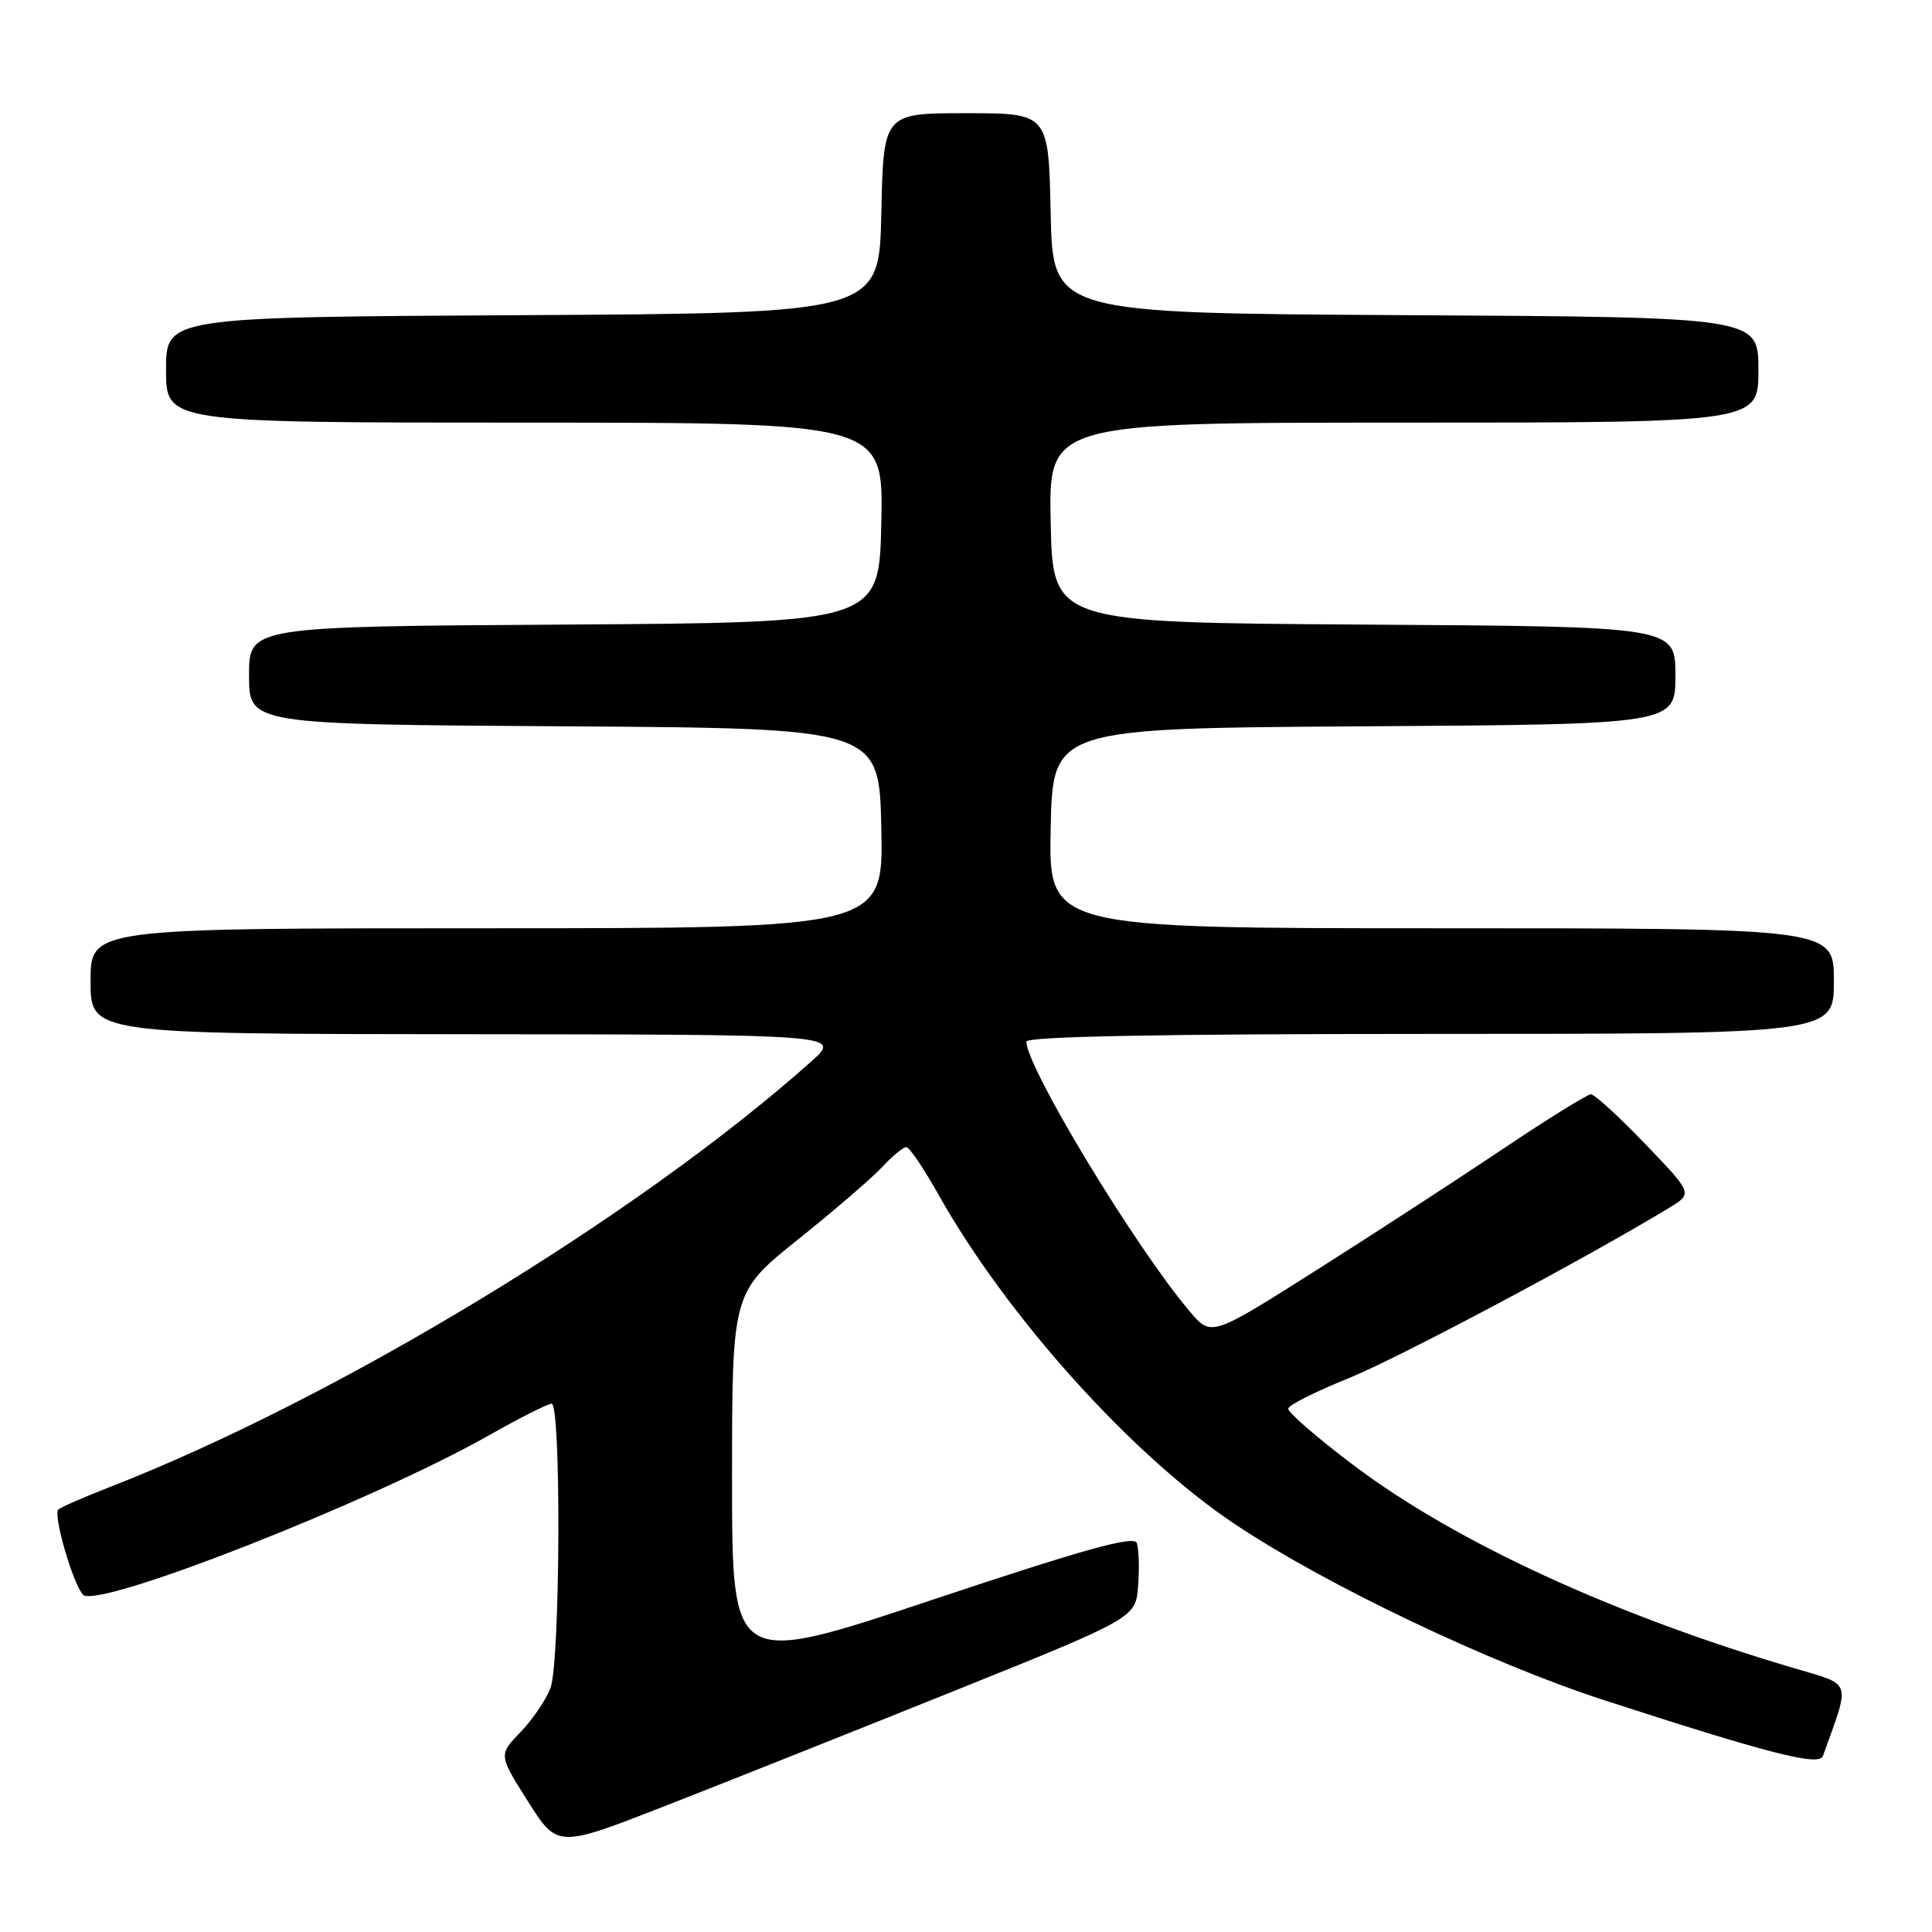 <?xml version="1.0" encoding="UTF-8" standalone="no"?>
<!DOCTYPE svg PUBLIC "-//W3C//DTD SVG 1.1//EN" "http://www.w3.org/Graphics/SVG/1.1/DTD/svg11.dtd" >
<svg xmlns="http://www.w3.org/2000/svg" xmlns:xlink="http://www.w3.org/1999/xlink" version="1.1" viewBox="0 0 256 256">
 <g >
 <path fill="currentColor"
d=" M 126.50 224.03 C 150.50 214.37 150.50 214.37 150.81 210.07 C 150.99 207.71 150.90 205.17 150.62 204.44 C 150.23 203.44 143.55 205.31 123.55 211.98 C 97.00 220.85 97.00 220.85 97.00 196.04 C 97.00 171.24 97.00 171.24 105.75 164.23 C 110.56 160.38 115.59 156.05 116.92 154.61 C 118.26 153.17 119.68 152.00 120.09 152.00 C 120.50 152.00 122.40 154.81 124.33 158.25 C 133.36 174.35 149.93 192.80 163.59 201.93 C 175.64 209.99 197.43 220.38 212.61 225.30 C 234.39 232.37 241.04 234.07 241.54 232.69 C 245.22 222.46 245.52 223.35 237.68 221.03 C 213.85 213.99 193.00 204.40 179.47 194.24 C 174.54 190.53 170.59 187.11 170.70 186.63 C 170.81 186.15 174.41 184.35 178.70 182.62 C 185.25 179.98 210.21 166.71 221.21 160.02 C 224.30 158.14 224.30 158.14 217.99 151.57 C 214.52 147.96 211.29 145.00 210.81 145.00 C 210.33 145.00 205.11 148.24 199.22 152.19 C 193.32 156.15 182.20 163.38 174.50 168.26 C 160.50 177.13 160.50 177.13 157.68 173.81 C 150.53 165.41 136.00 141.43 136.00 138.02 C 136.00 137.34 153.63 137.00 189.50 137.00 C 243.00 137.00 243.00 137.00 243.00 130.00 C 243.00 123.00 243.00 123.00 190.97 123.00 C 138.94 123.00 138.94 123.00 139.22 109.75 C 139.50 96.50 139.50 96.50 180.75 96.24 C 222.00 95.98 222.00 95.98 222.00 89.50 C 222.00 83.02 222.00 83.02 180.75 82.76 C 139.50 82.50 139.50 82.50 139.22 69.25 C 138.94 56.00 138.94 56.00 185.97 56.00 C 233.00 56.00 233.00 56.00 233.00 49.01 C 233.00 42.02 233.00 42.02 186.25 41.76 C 139.50 41.50 139.50 41.50 139.22 28.25 C 138.94 15.00 138.94 15.00 128.00 15.00 C 117.06 15.00 117.06 15.00 116.78 28.25 C 116.50 41.50 116.50 41.50 69.25 41.76 C 22.00 42.02 22.00 42.02 22.00 49.01 C 22.00 56.00 22.00 56.00 69.53 56.00 C 117.06 56.00 117.06 56.00 116.78 69.25 C 116.50 82.50 116.50 82.50 74.75 82.76 C 33.00 83.02 33.00 83.02 33.00 89.50 C 33.00 95.98 33.00 95.98 74.75 96.24 C 116.50 96.50 116.50 96.50 116.78 109.75 C 117.06 123.00 117.06 123.00 64.53 123.00 C 12.00 123.00 12.00 123.00 12.00 130.00 C 12.00 137.00 12.00 137.00 61.75 137.04 C 111.50 137.08 111.50 137.08 107.50 140.65 C 84.53 161.13 44.64 185.32 14.50 197.06 C 11.20 198.35 8.16 199.67 7.74 200.01 C 6.99 200.61 9.62 209.78 10.99 211.30 C 12.78 213.31 49.28 198.98 64.84 190.16 C 68.88 187.87 72.59 186.00 73.09 186.00 C 74.38 186.00 74.24 220.23 72.94 223.68 C 72.35 225.23 70.57 227.86 68.97 229.51 C 66.06 232.53 66.06 232.53 69.96 238.70 C 73.87 244.87 73.87 244.87 88.18 239.28 C 96.06 236.20 113.30 229.34 126.50 224.03 Z "/>
</g>
</svg>